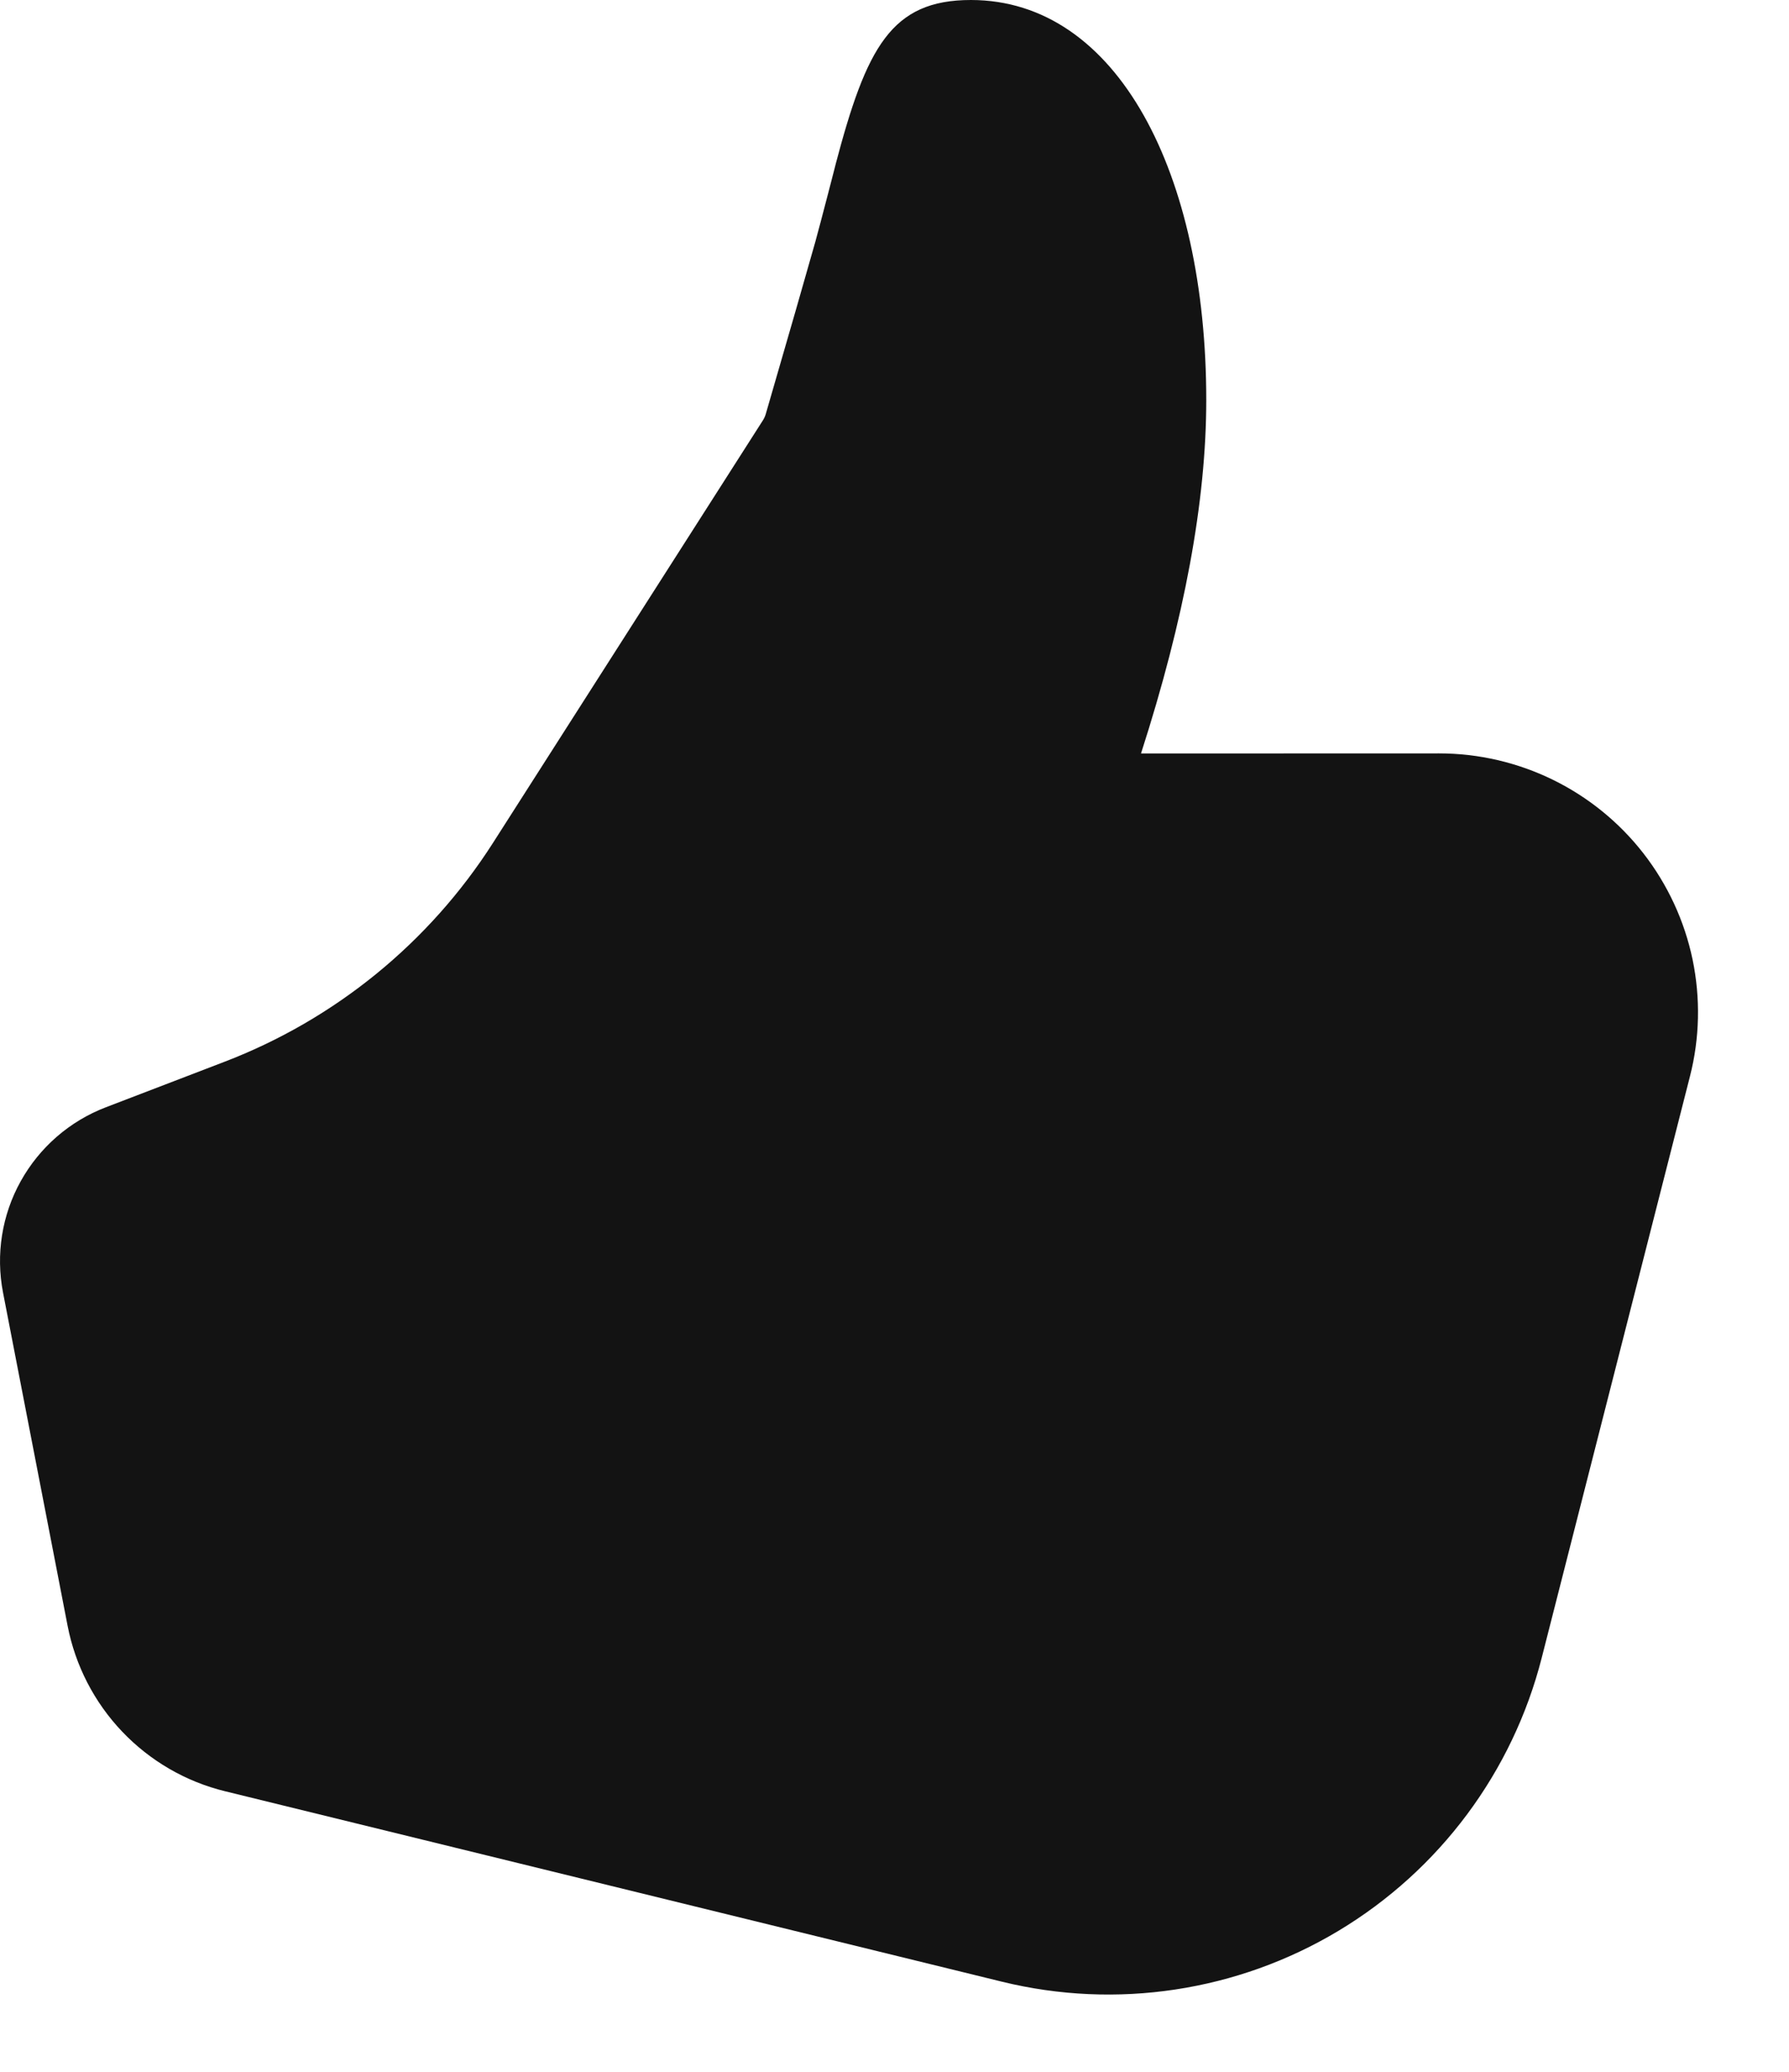 <svg width="19" height="22" viewBox="0 0 19 22" fill="none" xmlns="http://www.w3.org/2000/svg">
<path d="M12.118 8.001C12.578 6.574 12.811 5.324 12.811 4.247C12.811 1.849 11.872 0 10.311 0C9.464 0 9.202 0.504 8.874 1.747C8.892 1.682 8.711 2.381 8.659 2.568C8.558 2.927 8.382 3.538 8.132 4.399C8.125 4.422 8.115 4.444 8.102 4.464L5.236 8.95C4.558 10.011 3.557 10.826 2.381 11.276L1.124 11.758C0.74 11.905 0.42 12.183 0.22 12.543C0.02 12.902 -0.046 13.321 0.032 13.725L0.718 17.264C0.8 17.686 1.001 18.076 1.297 18.387C1.594 18.699 1.973 18.919 2.391 19.021L10.641 21.043C11.857 21.341 13.142 21.147 14.215 20.503C15.289 19.858 16.065 18.816 16.374 17.603L17.948 11.43C18.052 11.024 18.061 10.6 17.976 10.189C17.89 9.779 17.712 9.394 17.455 9.063C17.198 8.732 16.868 8.464 16.492 8.28C16.116 8.096 15.702 8 15.283 8L12.118 8.001Z" fill="#131313"/>
</svg>
